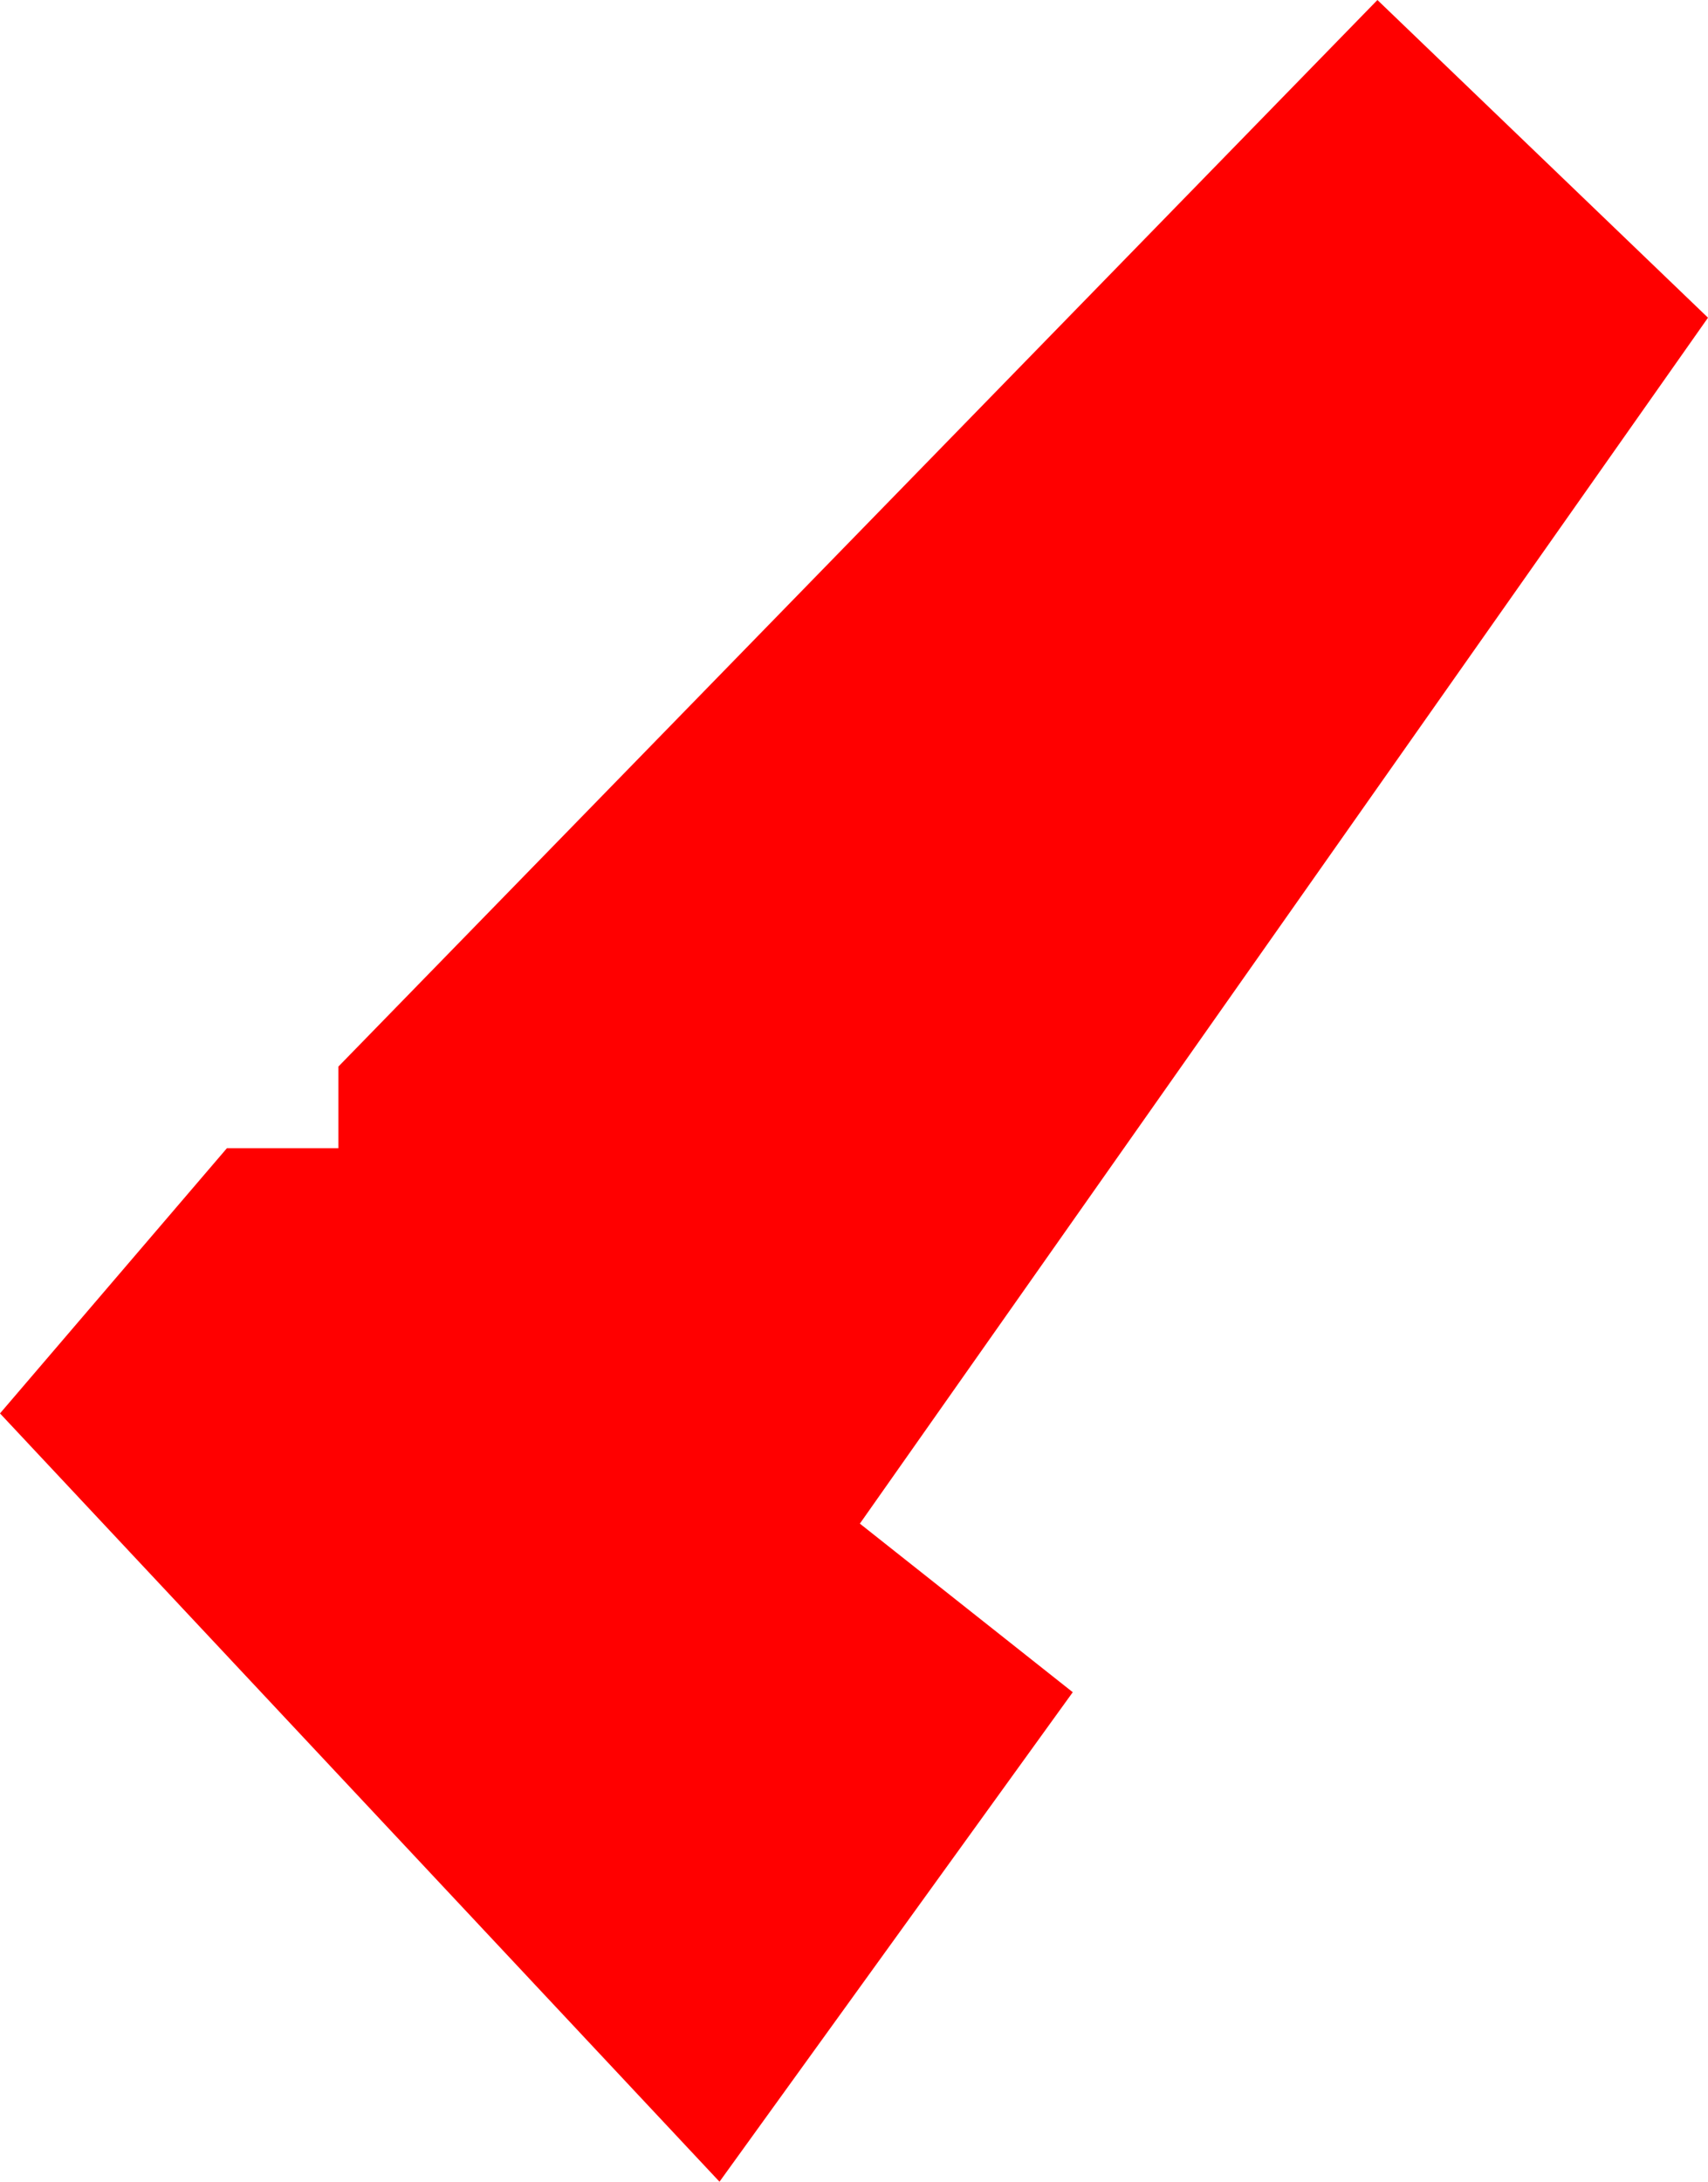 <?xml version="1.0" encoding="utf-8"?>
<!-- Generator: Adobe Illustrator 28.0.0, SVG Export Plug-In . SVG Version: 6.00 Build 0)  -->
<svg version="1.1" id="Layer_1" xmlns="http://www.w3.org/2000/svg" xmlns:xlink="http://www.w3.org/1999/xlink" x="0px" y="0px"
	 viewBox="0 0 588.08 751" style="enable-background:new 0 0 588.08 751;" xml:space="preserve">
<style type="text/css">
	.st0{fill:#FF0000;}
</style>
<polygon class="st0" points="474.26,0 116.52,367.13 116.52,395.26 78.11,395.26 0,486.53 247.73,751 369.36,582.5 296.06,524.47 
	588.08,109.36 "/>
</svg>
